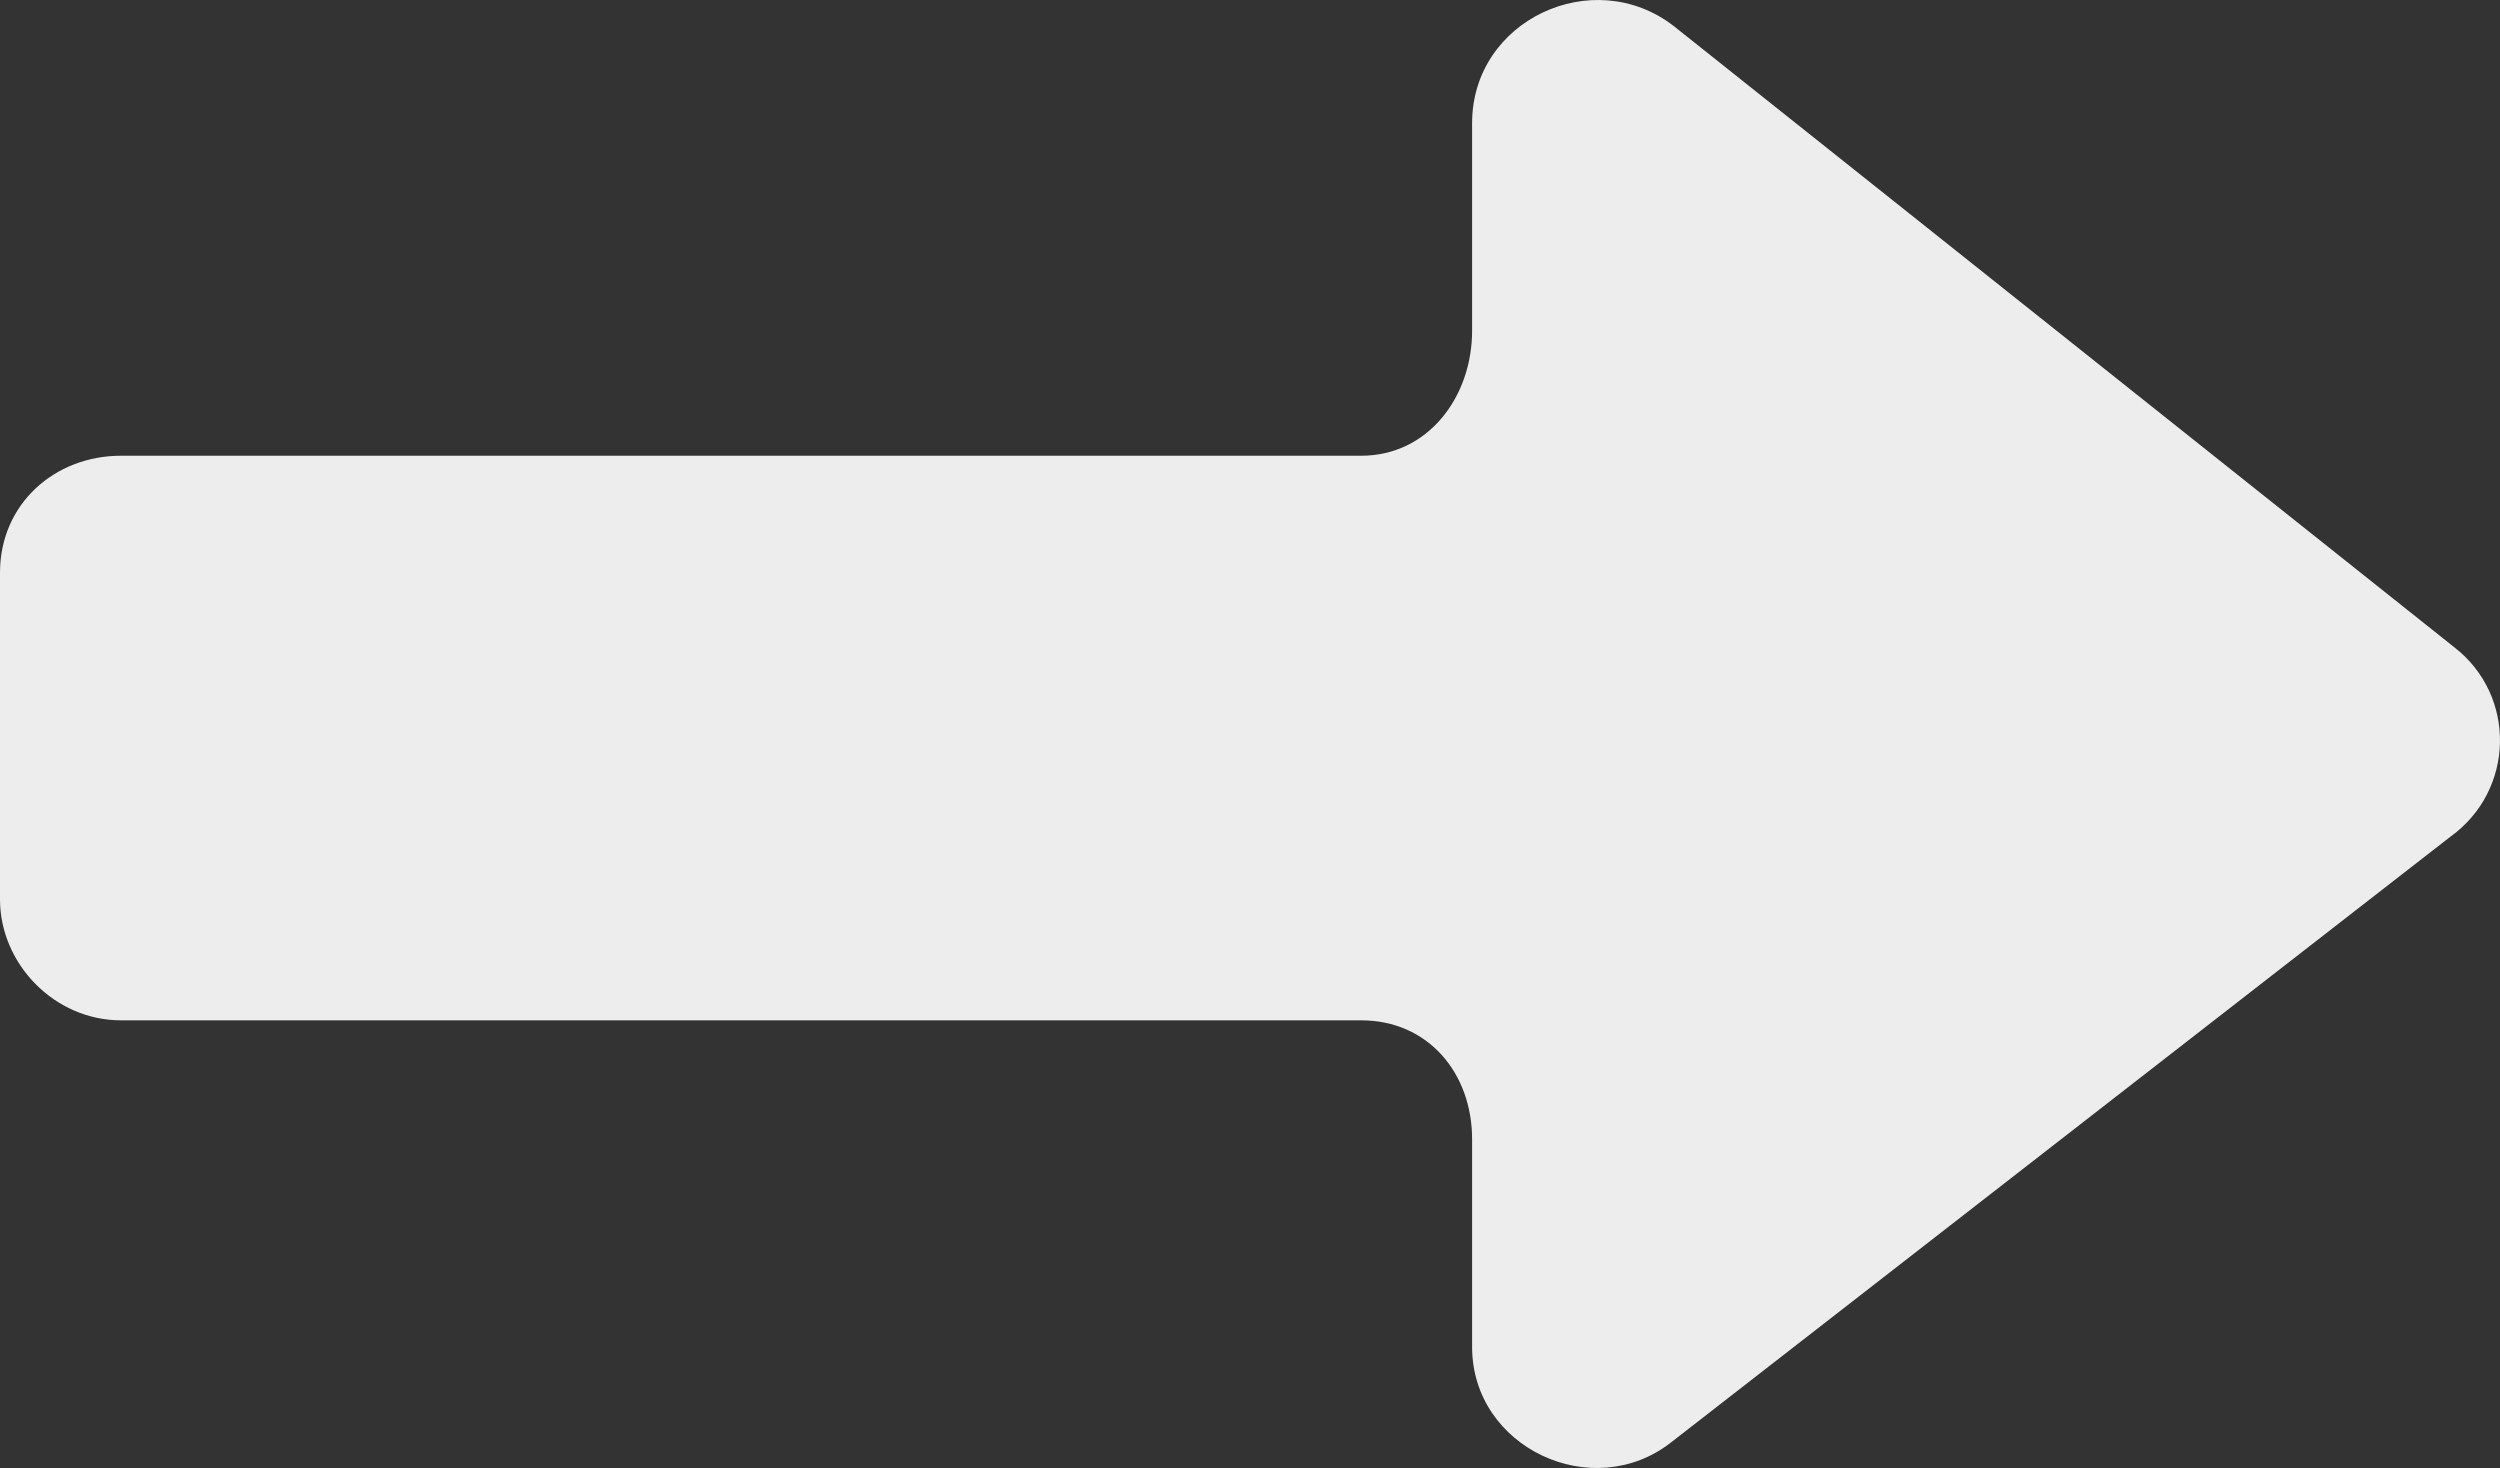 <?xml version="1.0" encoding="UTF-8"?>
<!DOCTYPE svg PUBLIC "-//W3C//DTD SVG 1.1//EN" "http://www.w3.org/Graphics/SVG/1.1/DTD/svg11.dtd">
<!-- Creator: CorelDRAW 2019 (64-Bit) -->
<svg xmlns="http://www.w3.org/2000/svg" xml:space="preserve" width="27.988mm" height="16.435mm" version="1.1" style="shape-rendering:geometricPrecision; text-rendering:geometricPrecision; image-rendering:optimizeQuality; fill-rule:evenodd; clip-rule:evenodd"
viewBox="0 0 466.83 274.13"
 xmlns:xlink="http://www.w3.org/1999/xlink"
 xmlns:xodm="http://www.corel.com/coreldraw/odm/2003">
 <rect x="0" y="0" width="466.83" height="274.13" fill="#333333" stroke="none"/>
 <defs>
  <style type="text/css">
   <![CDATA[
    .fil0 {fill:#EDEDED;fill-rule:nonzero}
   ]]>
  </style>
 </defs>
 <g id="Слой_x0020_1">
  <path class="fil0" d="M458.29 120.86l-145.74 -115.99c-15.06,-11.65 -37.66,-1.12 -37.66,18.1l0 38.78c0,12.43 -8.27,23.35 -20.7,23.35l-231.59 0c-12.43,0 -22.6,9.03 -22.6,21.84l0 60.99c0,12.06 10.17,22.6 22.6,22.6l231.59 0c12.43,0 20.7,9.8 20.7,22.21l0 38.8c0,18.83 22.6,29.36 37.29,17.69l145.36 -112.97c12.07,-8.66 12.43,-26.35 0.75,-35.4z"/>
 </g>
</svg>
